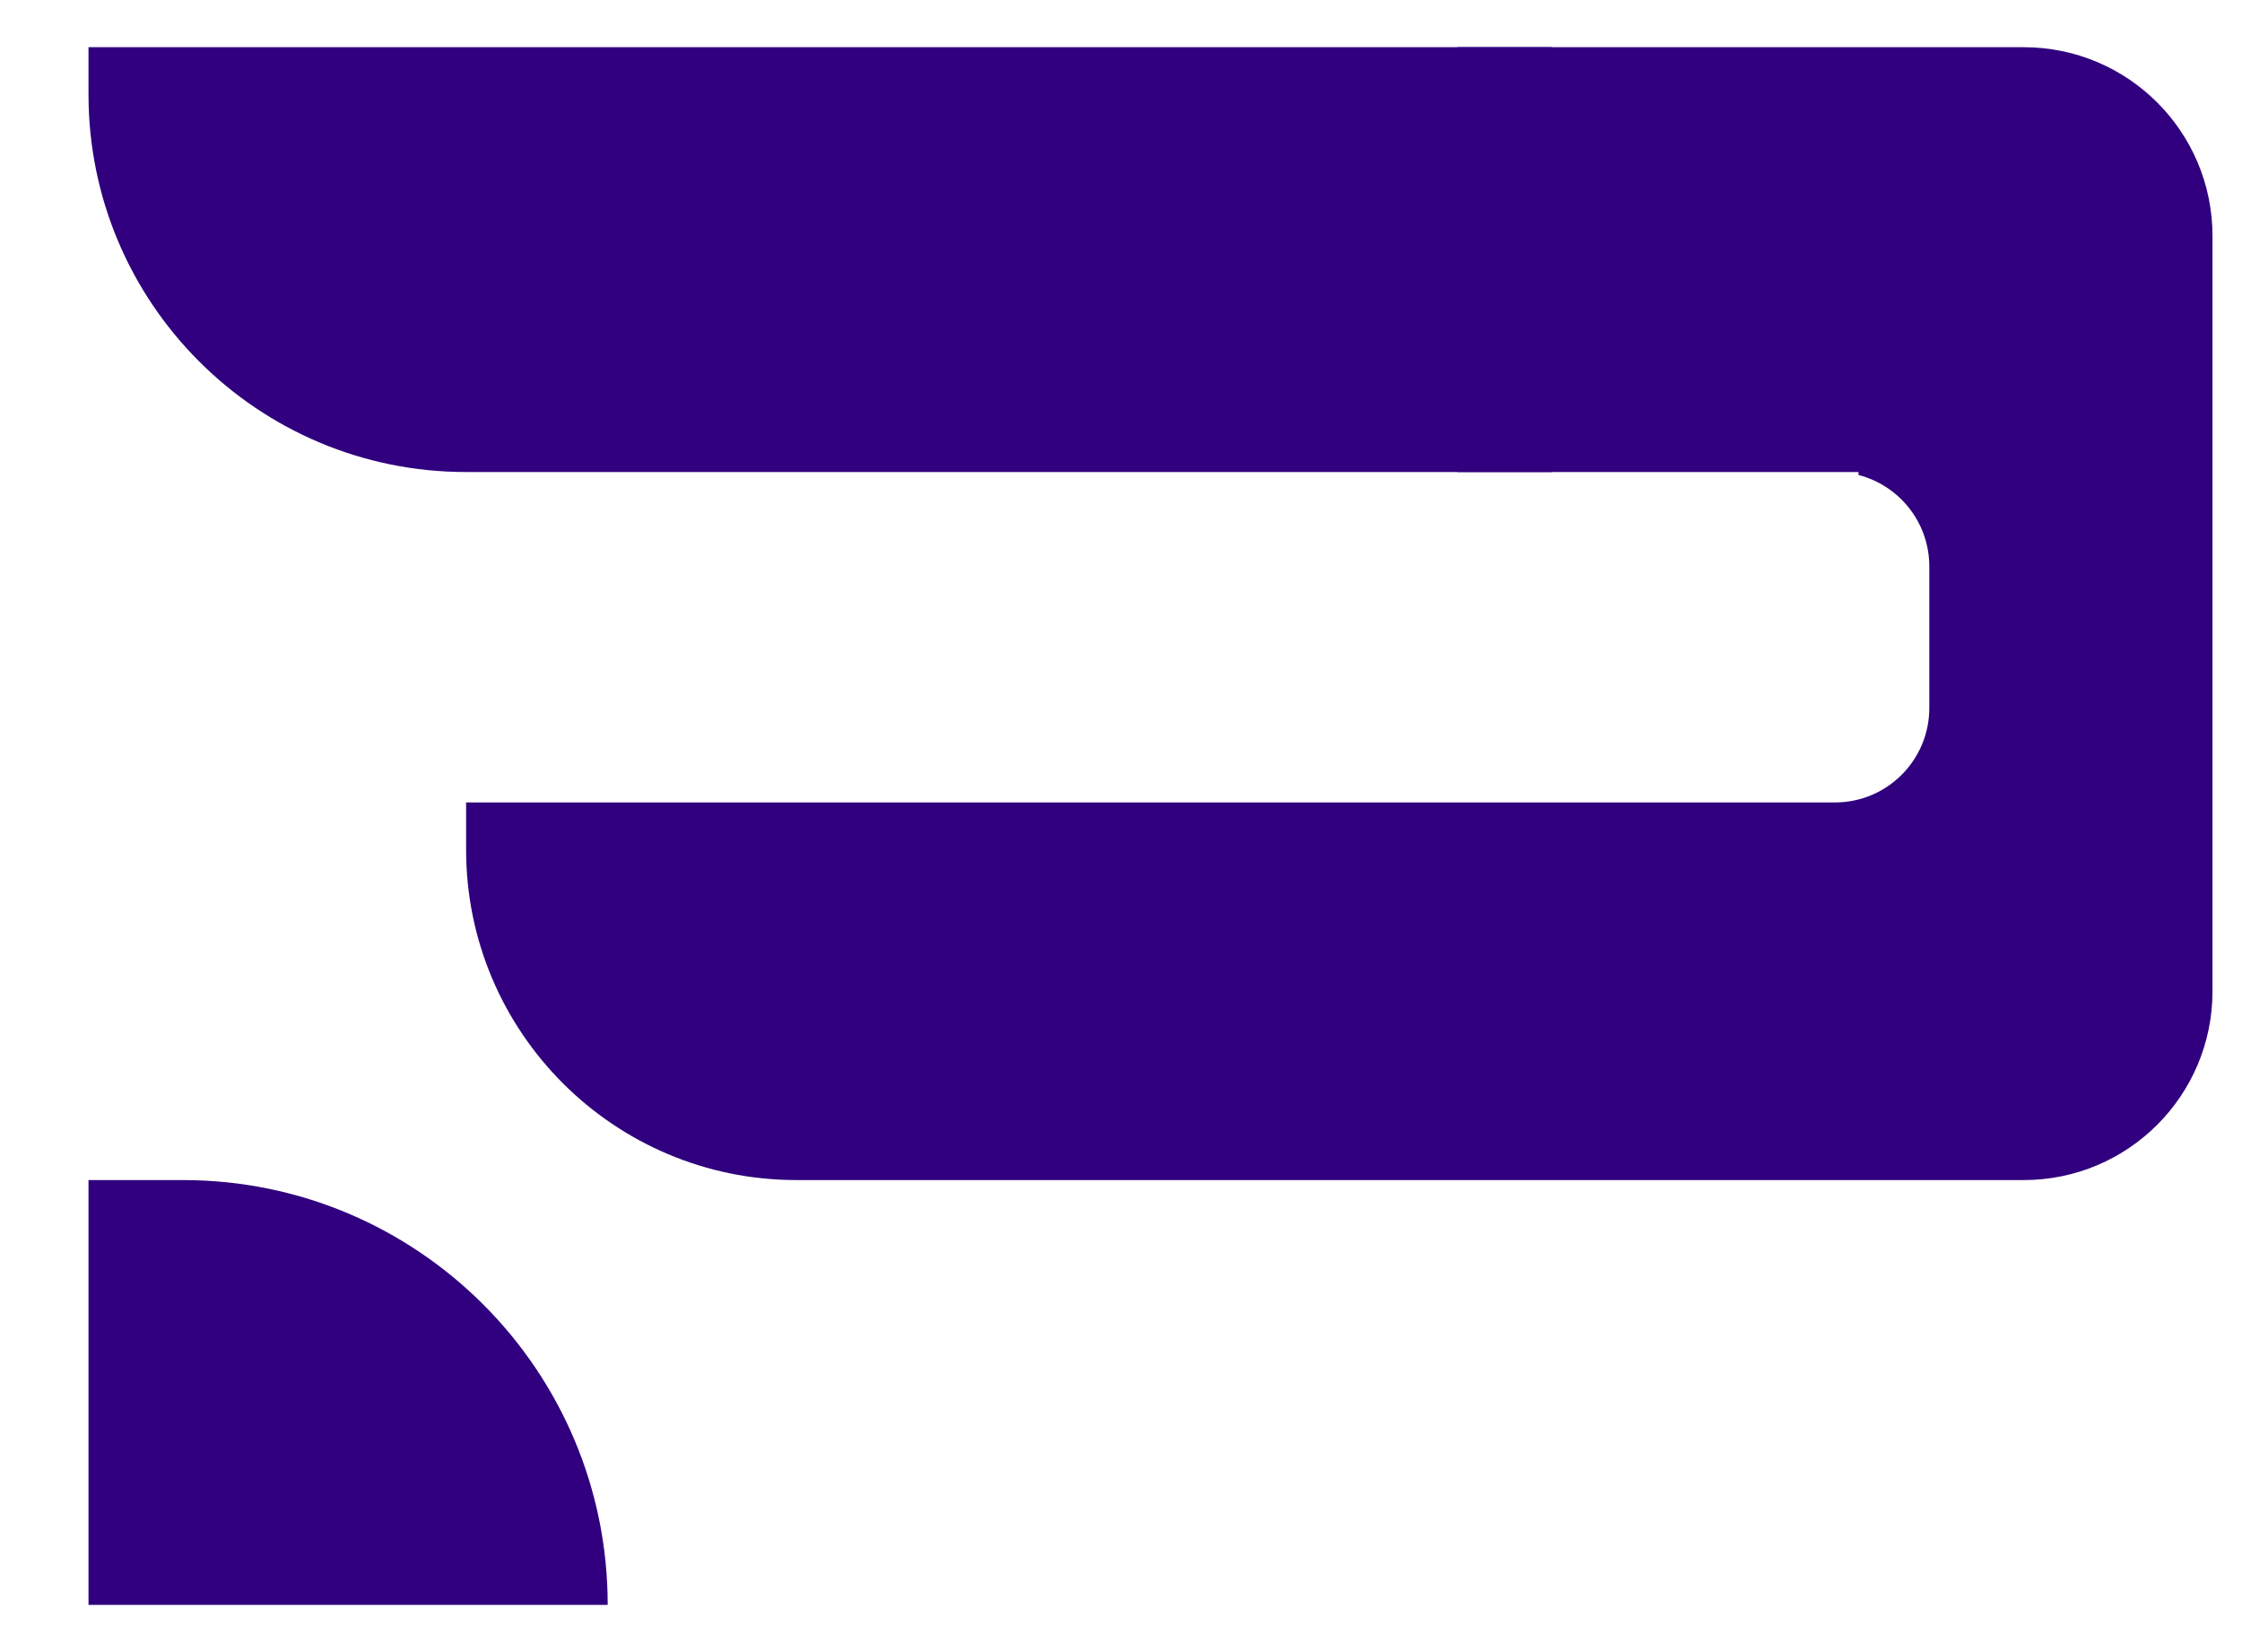 <svg width="19" height="14" viewBox="0 0 19 14" fill="none" xmlns="http://www.w3.org/2000/svg">
<g clip-path="url(#clip0_1171_2457)">
<path fill-rule="evenodd" clip-rule="evenodd" d="M12.35 4H15.55H15.75V4.025C16.095 4.114 16.35 4.427 16.35 4.8V6C16.35 6.442 15.992 6.8 15.55 6.8H3.95V7.2C3.95 8.746 5.204 10 6.75 10H17.15C18.034 10 18.75 9.284 18.75 8.4V2C18.75 1.116 18.034 0.4 17.15 0.4H12.35V4Z" fill="#30007E"/>
<path d="M0.75 13.6H5.15C5.15 11.612 3.538 10 1.55 10H0.75V13.6Z" fill="#30007E"/>
<path d="M0.75 0.4H13.15V4H3.95C2.183 4 0.75 2.567 0.75 0.8V0.4Z" fill="#30007E"/>
</g>
<defs>
<clipPath id="clip0_1171_2457">
<rect width="18" height="13.2" fill="white" transform="translate(0.75 0.4)"/>
</clipPath>
</defs>
</svg>
